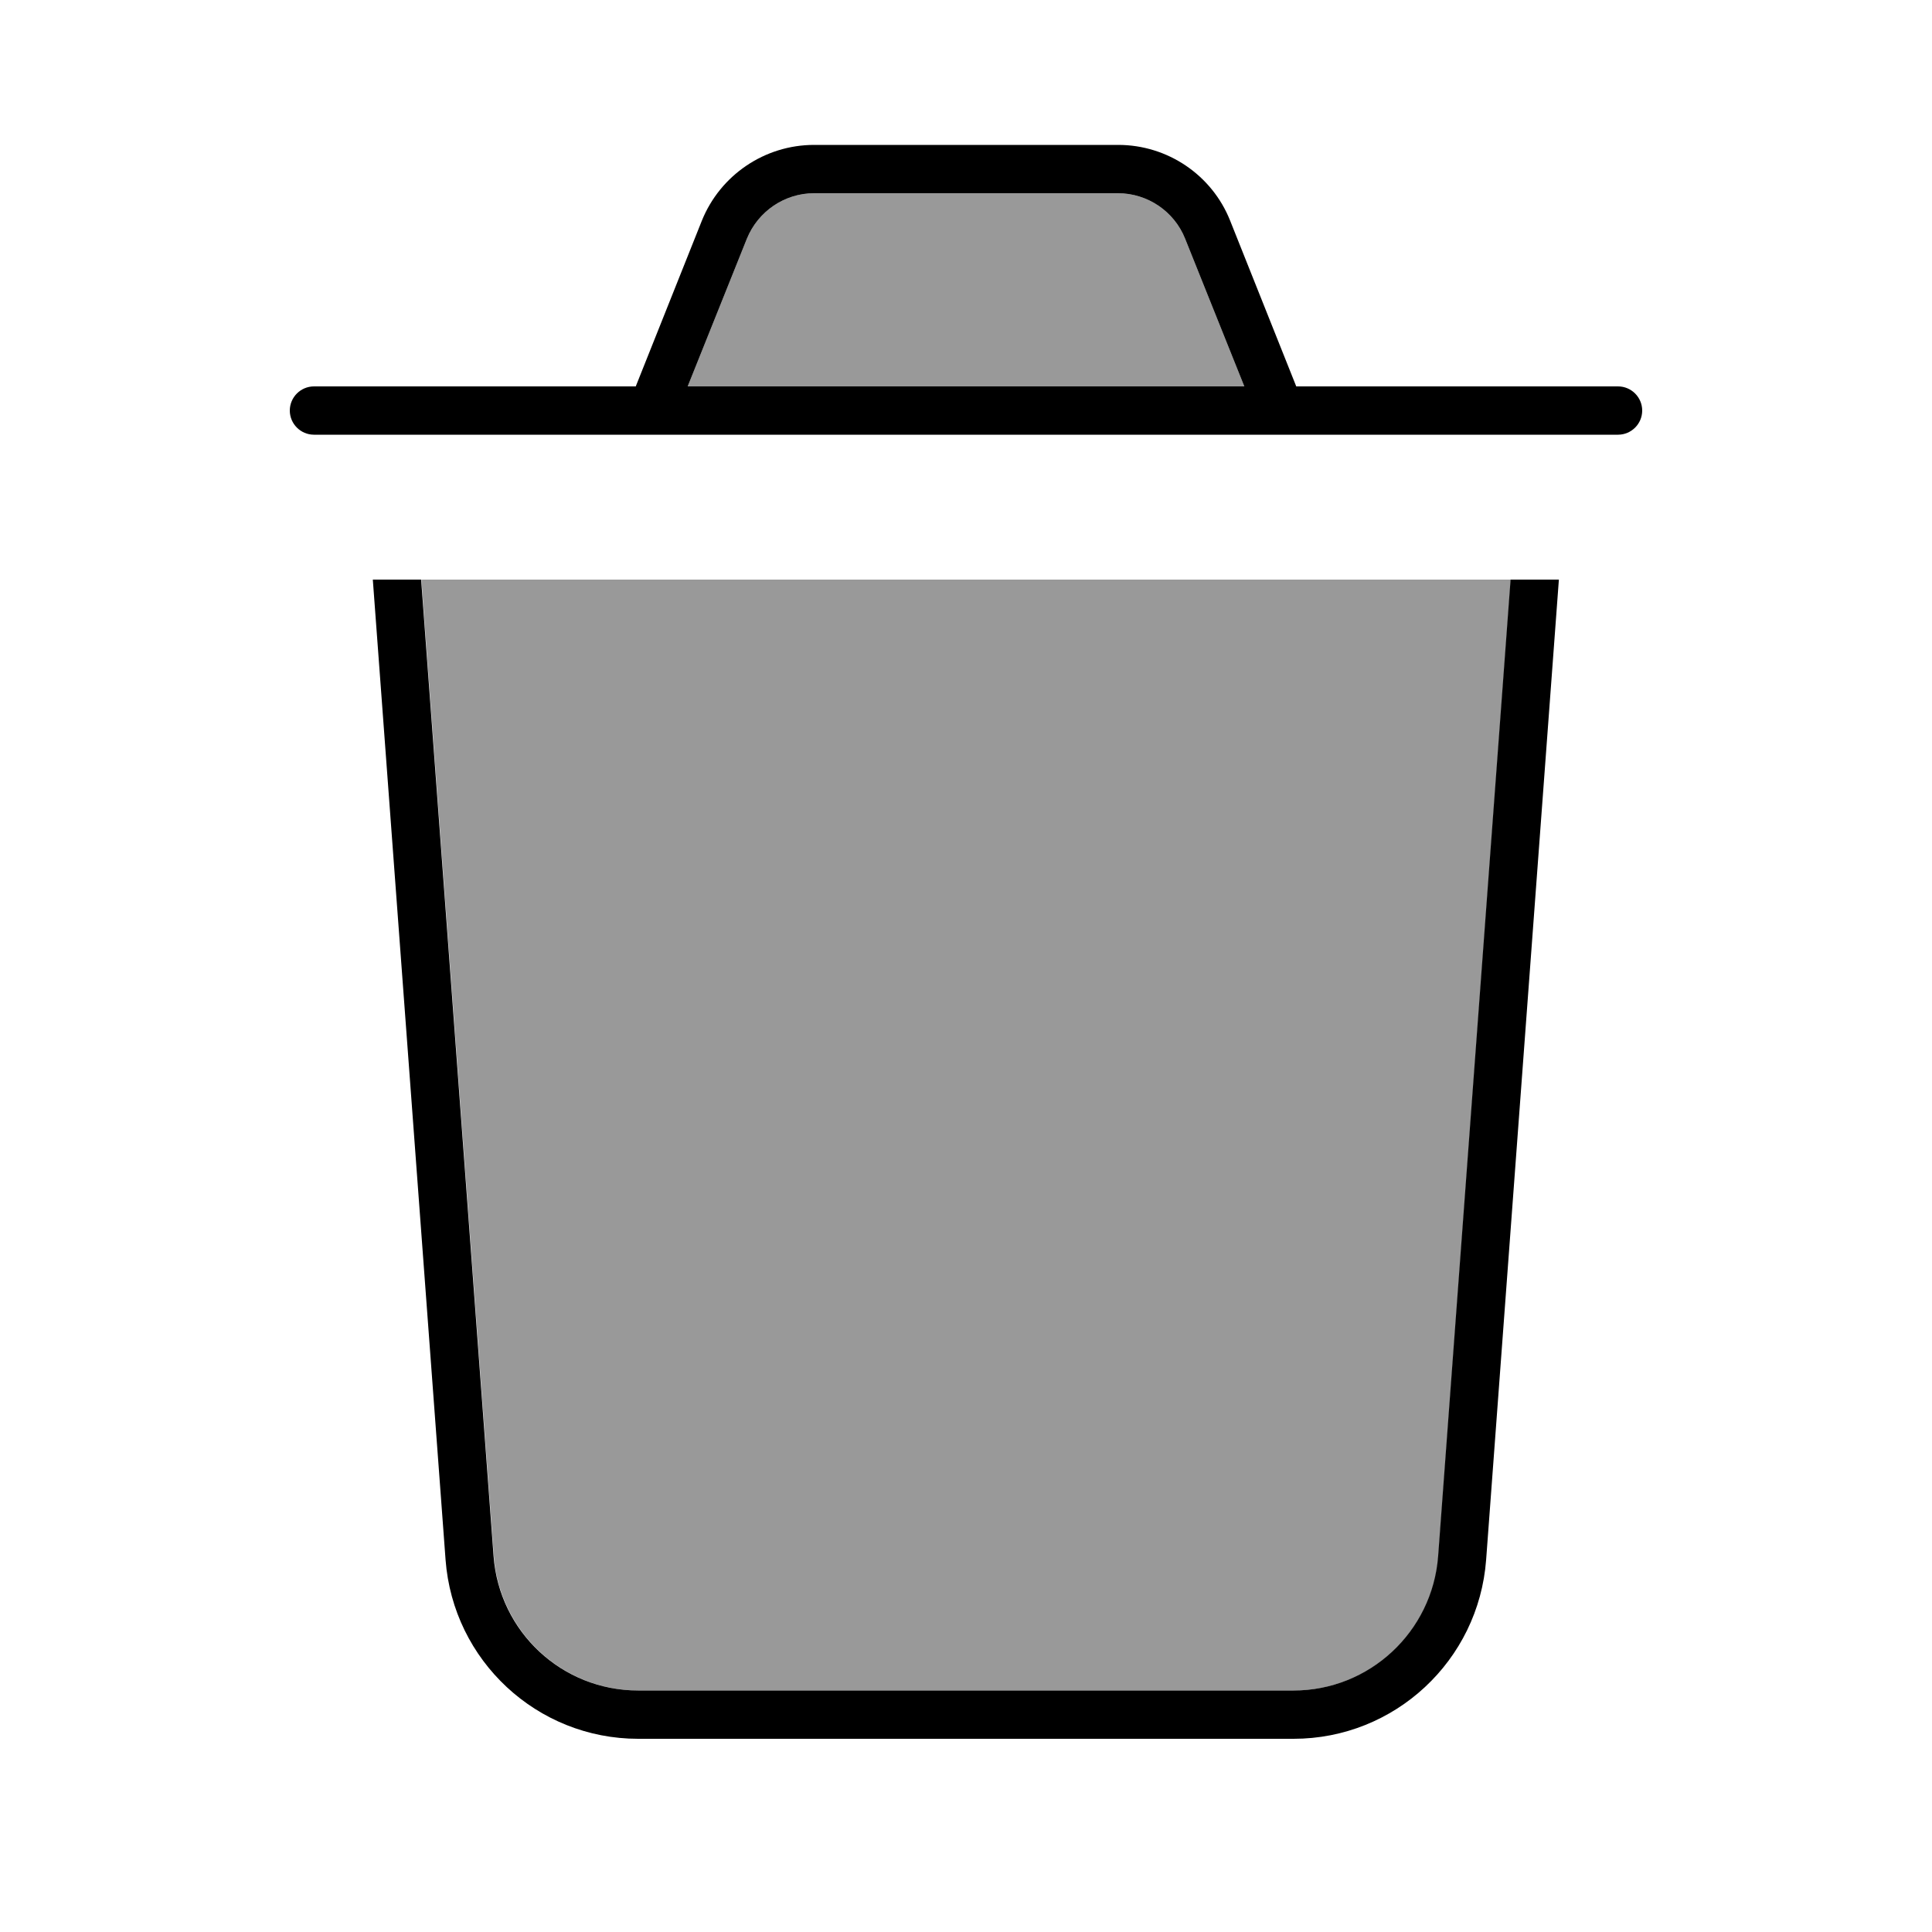 <svg xmlns="http://www.w3.org/2000/svg" viewBox="0 0 640 640"><!--! Font Awesome Pro 7.0.1 by @fontawesome - https://fontawesome.com License - https://fontawesome.com/license (Commercial License) Copyright 2025 Fonticons, Inc. --><path opacity=".4" fill="currentColor" d="M139.6 192L163.6 515.5C165.5 540.6 186.3 560 211.5 560L428.6 560C453.7 560 474.6 540.6 476.5 515.5L500.5 192L139.7 192zM227.8 128L412.2 128L392.6 79.1C389 70 380.1 64 370.3 64L269.7 64C259.9 64 251.1 70 247.4 79.1L227.8 128z"/><path fill="currentColor" d="M269.7 64C259.9 64 251.1 70 247.4 79.1L227.8 128L412.2 128L392.6 79.1C389 70 380.1 64 370.3 64L269.7 64zM232.5 73.1C238.6 58 253.3 48 269.7 48L370.4 48C386.8 48 401.5 58 407.5 73.1L429.4 128L536 128C540.4 128 544 131.6 544 136C544 140.4 540.4 144 536 144L104 144C99.6 144 96 140.4 96 136C96 131.6 99.6 128 104 128L210.6 128L232.5 73.1zM147.6 516.7L123.5 192L139.5 192L163.5 515.5C165.4 540.6 186.2 560 211.4 560L428.5 560C453.6 560 474.5 540.6 476.4 515.5L500.4 192L516.4 192L492.3 516.7C489.8 550.1 462 576 428.5 576L211.4 576C177.9 576 150.1 550.1 147.6 516.7z"/></svg>